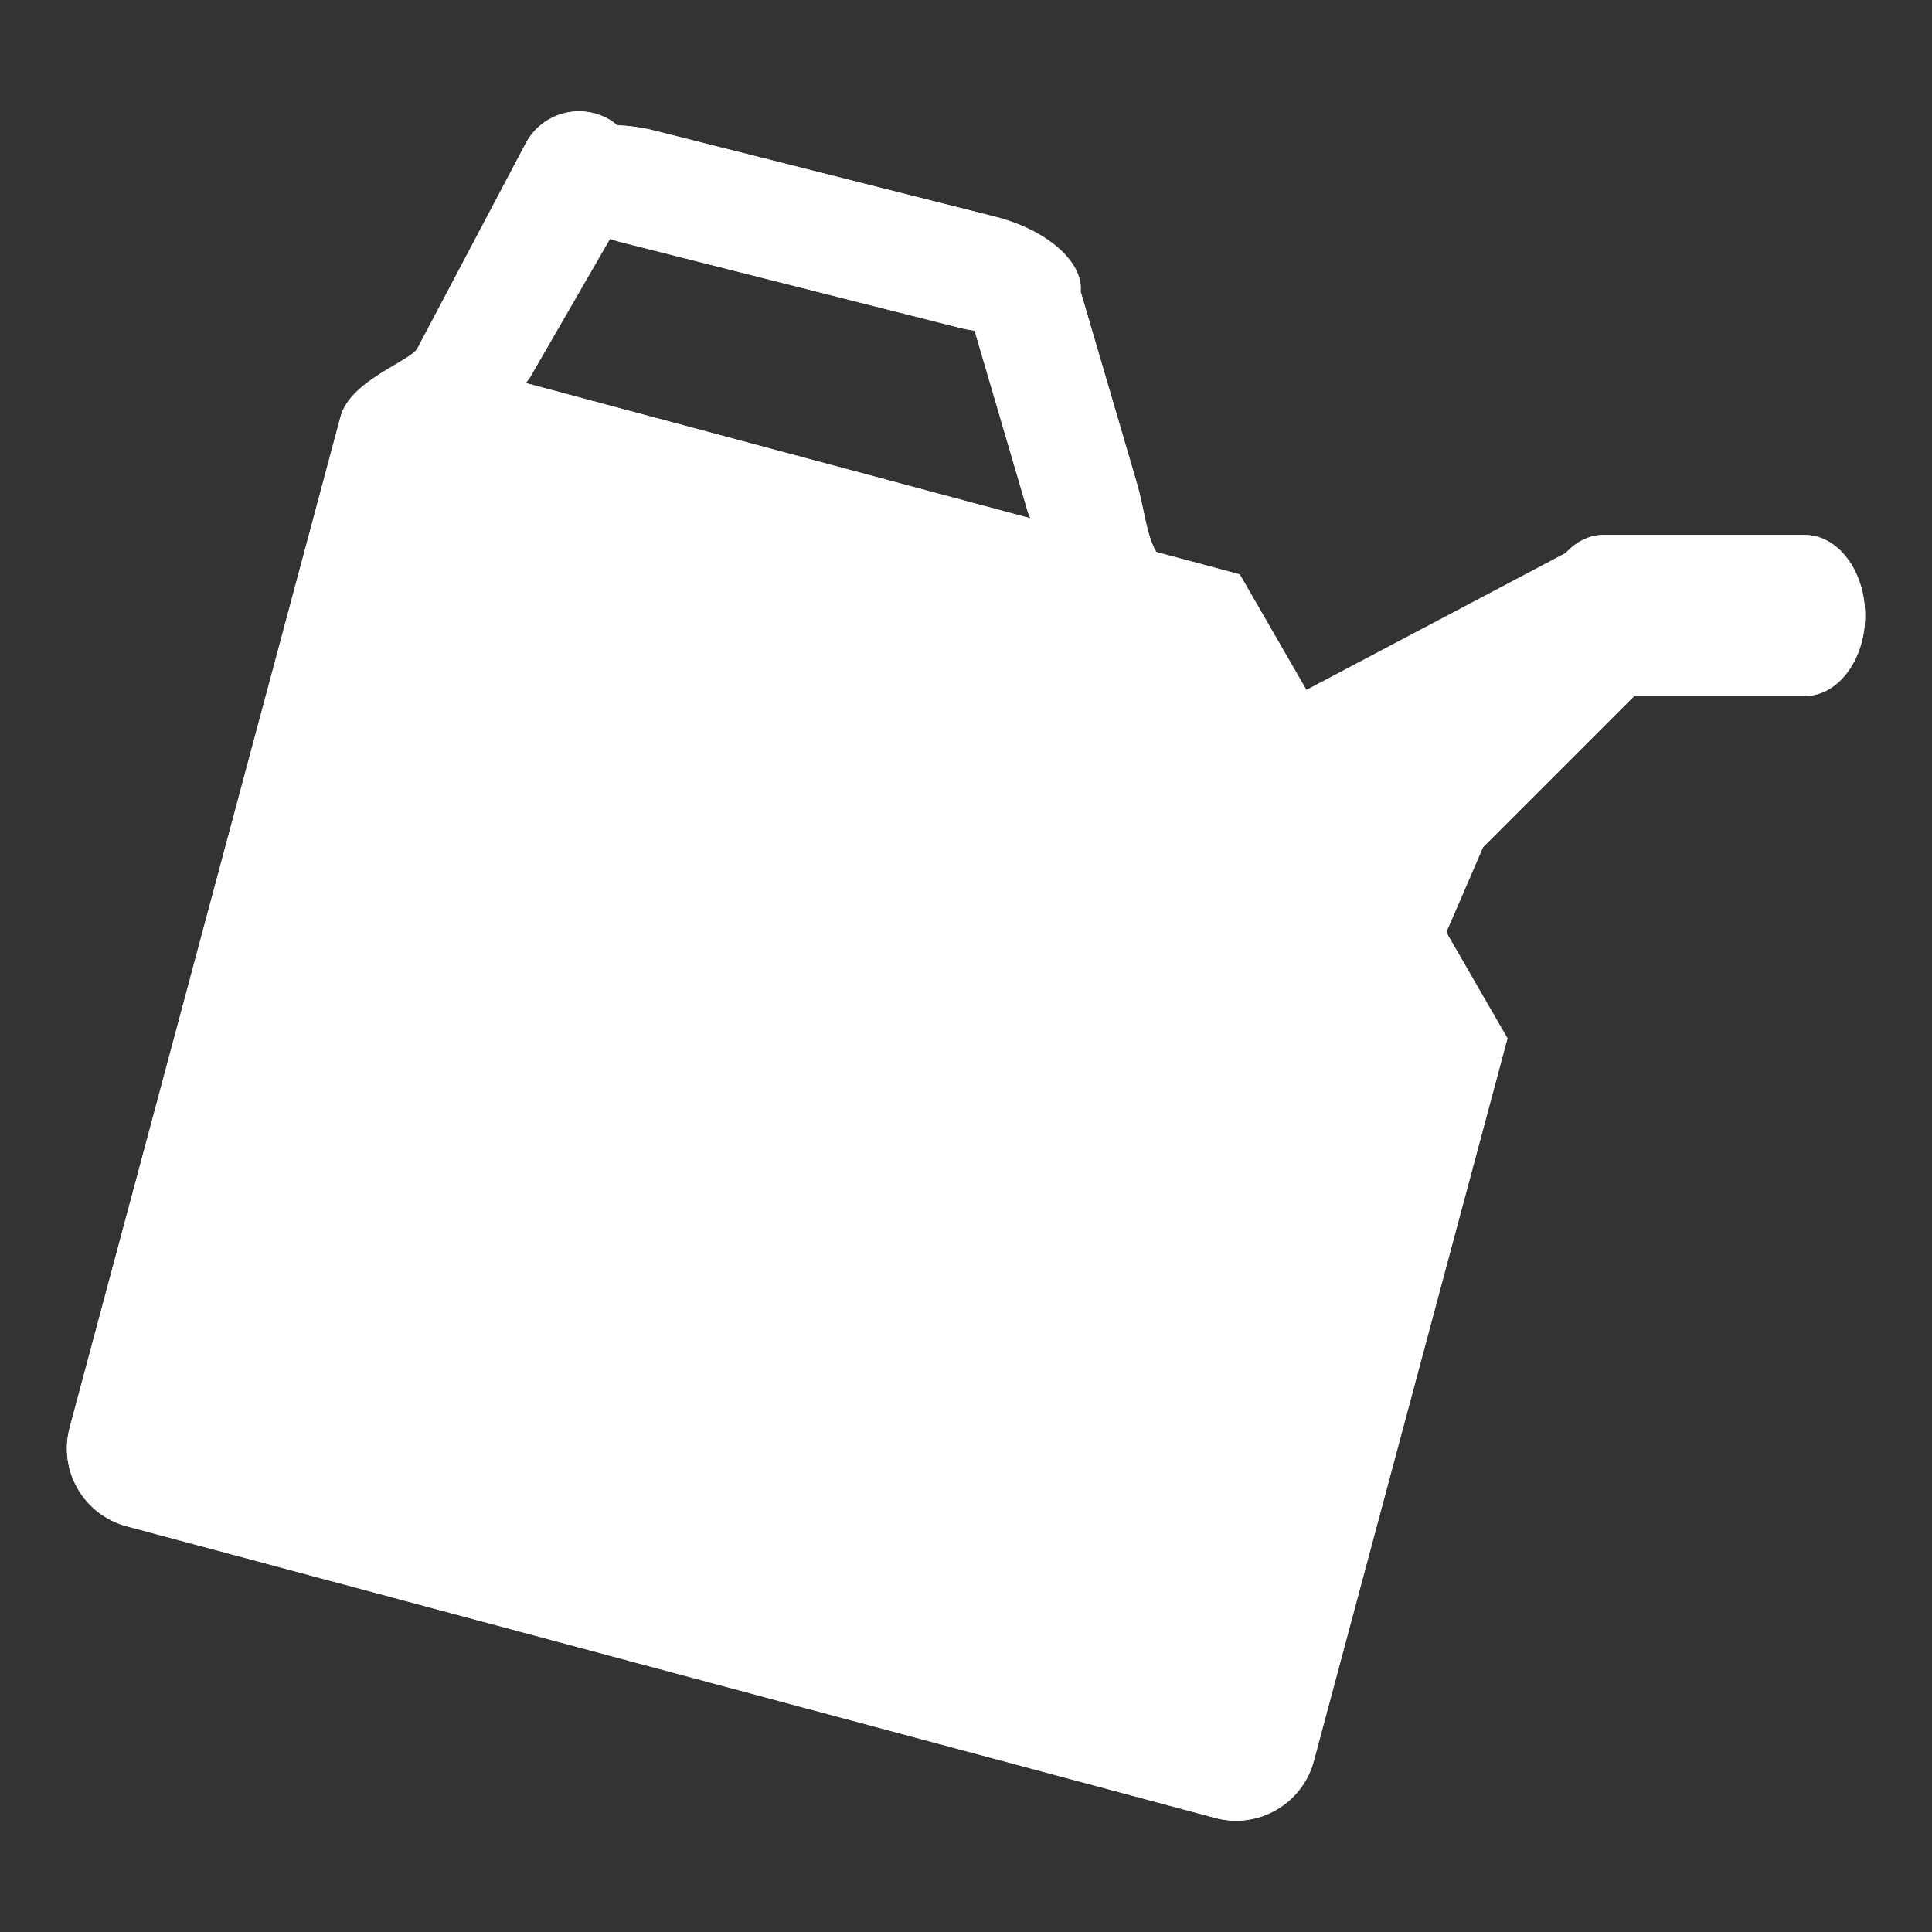<?xml version="1.0" encoding="utf-8"?>
<!-- Generator: Adobe Illustrator 17.1.0, SVG Export Plug-In . SVG Version: 6.00 Build 0)  -->
<!DOCTYPE svg PUBLIC "-//W3C//DTD SVG 1.1//EN" "http://www.w3.org/Graphics/SVG/1.1/DTD/svg11.dtd">
<svg version="1.1" xmlns="http://www.w3.org/2000/svg" xmlns:xlink="http://www.w3.org/1999/xlink" x="0px" y="0px"
	 viewBox="0 0 114 114" xml:space="preserve">
<rect x="0" y="0" width="114" height="114" fill="#333333" stroke="none"/>
<g id="normal">
	<path fill-rule="evenodd" clip-rule="evenodd" fill="#FFFFFF" d="M106.488,41.067l-10.056,0l-8.928,8.927l-2.167,5.017l3.611,6.258
		l-11.425,42.64c-0.679,2.535-3.284,4.038-5.818,3.359L7.47,90.056c-2.534-0.679-4.037-3.282-3.357-5.817l15.982-59.646
		c0.574-2.144,4.085-3.253,4.531-4.026L31.08,8.352c0.984-1.704,3.163-2.288,4.866-1.304c0.172,0.099,0.323,0.219,0.471,0.34
		C37.12,7.42,37.853,7.515,38.6,7.704l20.111,5.082c3.095,0.783,5.217,2.693,5.05,4.414l3.344,11.393
		c0.389,1.325,0.524,2.951,1.117,3.978l4.929,1.321l3.937,6.823l15.297-8.081c0.61-0.661,1.38-1.068,2.229-1.067l11.875,0
		c1.968,0,3.562,2.127,3.562,4.75C110.051,38.939,108.456,41.067,106.488,41.067L106.488,41.067z M60.633,30.149l-3.122-10.635
		c-0.286-0.048-0.571-0.095-0.862-0.168l-20.111-5.084c-0.19-0.048-0.364-0.116-0.546-0.171l-4.679,8.106
		c-0.086,0.148-0.19,0.276-0.293,0.406l29.783,7.98C60.742,30.441,60.677,30.301,60.633,30.149L60.633,30.149z"/>
</g>
<g id="active">
	<path fill-rule="evenodd" clip-rule="evenodd" fill="#FFFFFF" d="M106.488,41.067l-10.056,0l-8.928,8.927l-2.167,5.017l3.611,6.258
		l-11.425,42.64c-0.679,2.535-3.284,4.038-5.818,3.359L7.47,90.056c-2.534-0.679-4.037-3.282-3.357-5.817l15.982-59.646
		c0.574-2.144,4.085-3.253,4.531-4.026L31.08,8.352c0.984-1.704,3.163-2.288,4.866-1.304c0.172,0.099,0.323,0.219,0.471,0.34
		C37.12,7.42,37.853,7.515,38.6,7.704l20.111,5.082c3.095,0.783,5.217,2.693,5.05,4.414l3.344,11.393
		c0.389,1.325,0.524,2.951,1.117,3.978l4.929,1.321l3.937,6.823l15.297-8.081c0.61-0.661,1.38-1.068,2.229-1.067l11.875,0
		c1.968,0,3.562,2.127,3.562,4.75C110.051,38.939,108.456,41.067,106.488,41.067L106.488,41.067z M60.633,30.149l-3.122-10.635
		c-0.286-0.048-0.571-0.095-0.862-0.168l-20.111-5.084c-0.19-0.048-0.364-0.116-0.546-0.171l-4.679,8.106
		c-0.086,0.148-0.19,0.276-0.293,0.406l29.783,7.98C60.742,30.441,60.677,30.301,60.633,30.149L60.633,30.149z"/>
</g>
<g id="disabled" opacity="0.2">
	<path fill-rule="evenodd" clip-rule="evenodd" fill="#FFFFFF" d="M106.488,41.067l-10.056,0l-8.928,8.927l-2.167,5.017l3.611,6.258
		l-11.425,42.64c-0.679,2.535-3.284,4.038-5.818,3.359L7.47,90.056c-2.534-0.679-4.037-3.282-3.357-5.817l15.982-59.646
		c0.574-2.144,4.085-3.253,4.531-4.026L31.08,8.352c0.984-1.704,3.163-2.288,4.866-1.304c0.172,0.099,0.323,0.219,0.471,0.34
		C37.12,7.42,37.853,7.515,38.6,7.704l20.111,5.082c3.095,0.783,5.217,2.693,5.05,4.414l3.344,11.393
		c0.389,1.325,0.524,2.951,1.117,3.978l4.929,1.321l3.937,6.823l15.297-8.081c0.61-0.661,1.38-1.068,2.229-1.067l11.875,0
		c1.968,0,3.562,2.127,3.562,4.75C110.051,38.939,108.456,41.067,106.488,41.067L106.488,41.067z M60.633,30.149l-3.122-10.635
		c-0.286-0.048-0.571-0.095-0.862-0.168l-20.111-5.084c-0.19-0.048-0.364-0.116-0.546-0.171l-4.679,8.106
		c-0.086,0.148-0.19,0.276-0.293,0.406l29.783,7.98C60.742,30.441,60.677,30.301,60.633,30.149L60.633,30.149z"/>
</g>
</svg>
